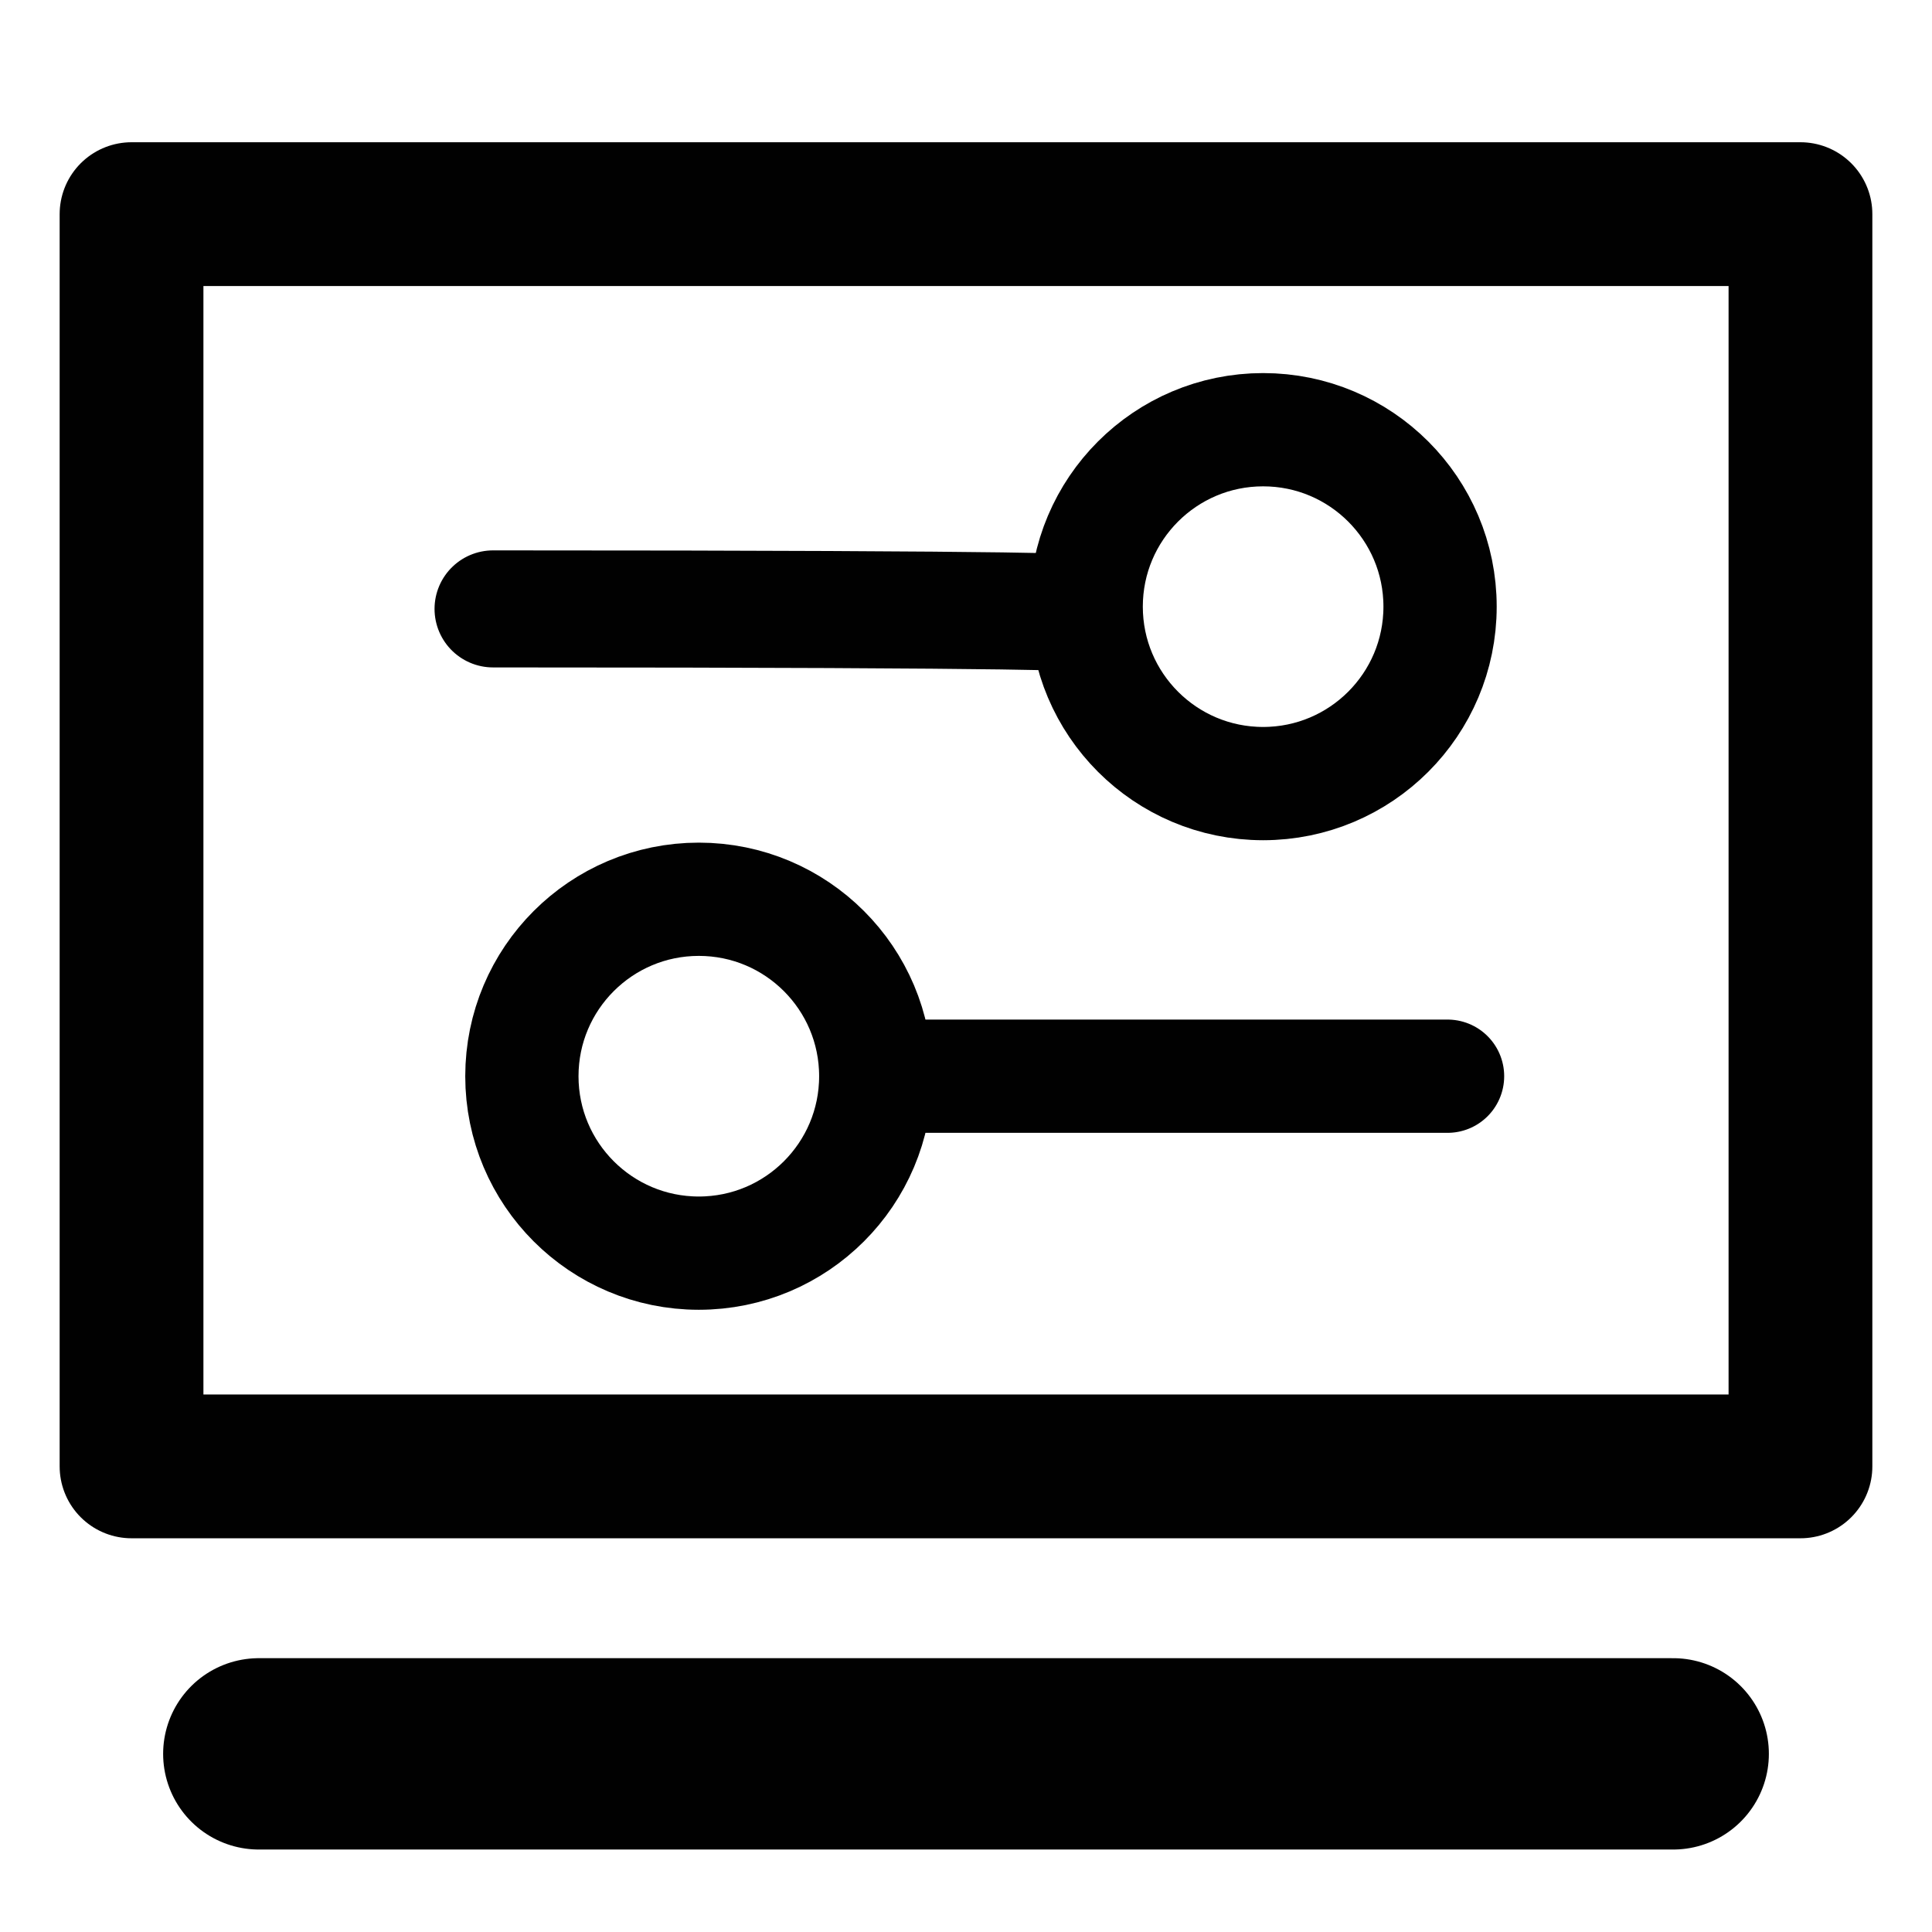 <?xml version="1.0" encoding="UTF-8" standalone="no"?>
<svg
   viewBox="0 0 24 24"
   version="1.1"
   id="svg8"
   sodipodi:docname="interface-line-black.svg"
   inkscape:version="1.2.2 (b0a8486541, 2022-12-01)"
   xmlns:inkscape="http://www.inkscape.org/namespaces/inkscape"
   xmlns:sodipodi="http://sodipodi.sourceforge.net/DTD/sodipodi-0.dtd"
   xmlns="http://www.w3.org/2000/svg"
   xmlns:svg="http://www.w3.org/2000/svg">
  <defs
     id="defs12" />
  <sodipodi:namedview
     id="namedview10"
     pagecolor="#505050"
     bordercolor="#ffffff"
     borderopacity="1"
     inkscape:showpageshadow="0"
     inkscape:pageopacity="0"
     inkscape:pagecheckerboard="1"
     inkscape:deskcolor="#505050"
     showgrid="false"
     inkscape:zoom="22.627417"
     inkscape:cx="13.523417"
     inkscape:cy="16.285553"
     inkscape:window-width="1920"
     inkscape:window-height="956"
     inkscape:window-x="0"
     inkscape:window-y="42"
     inkscape:window-maximized="1"
     inkscape:current-layer="svg8" />
  <path
     style="fill:none;stroke:#010101;stroke-width:1.454;stroke-linecap:round;stroke-linejoin:round;stroke-dasharray:none;stroke-opacity:1"
     d="m 6.125,7.564 c 7.218,0 7.218,0.05 7.218,0.05"
     id="path858" />
  <circle
     style="fill:none;stroke:#010101;stroke-width:1.407;stroke-linecap:round;stroke-linejoin:round;stroke-dasharray:none;stroke-opacity:1"
     id="path1155"
     cx="15.691"
     cy="7.536"
     r="2.198" />
  <circle
     style="fill:none;stroke:#010101;stroke-width:1.407;stroke-linecap:round;stroke-linejoin:round;stroke-dasharray:none;stroke-opacity:1"
     id="path1155-3"
     cx="8.681"
     cy="13.369"
     r="2.198" />
  <path
     style="fill:none;stroke:#010101;stroke-width:1.407;stroke-linecap:round;stroke-linejoin:round;stroke-dasharray:none;stroke-opacity:1"
     d="m 17.982,13.369 c -7.019,0 -7.019,0 -7.019,0"
     id="path1211" />
  <rect
     style="fill:none;stroke:#010101;stroke-width:1.786;stroke-linecap:round;stroke-linejoin:round;stroke-dasharray:none"
     id="rect899"
     width="20.732"
     height="15.556"
     x="1.634"
     y="2.66" />
  <path
     style="fill:none;stroke:#010101;stroke-width:2.377;stroke-linecap:round;stroke-linejoin:miter;stroke-dasharray:none"
     d="M 3.215,21.787 H 20.785"
     id="path1269" />
</svg>
